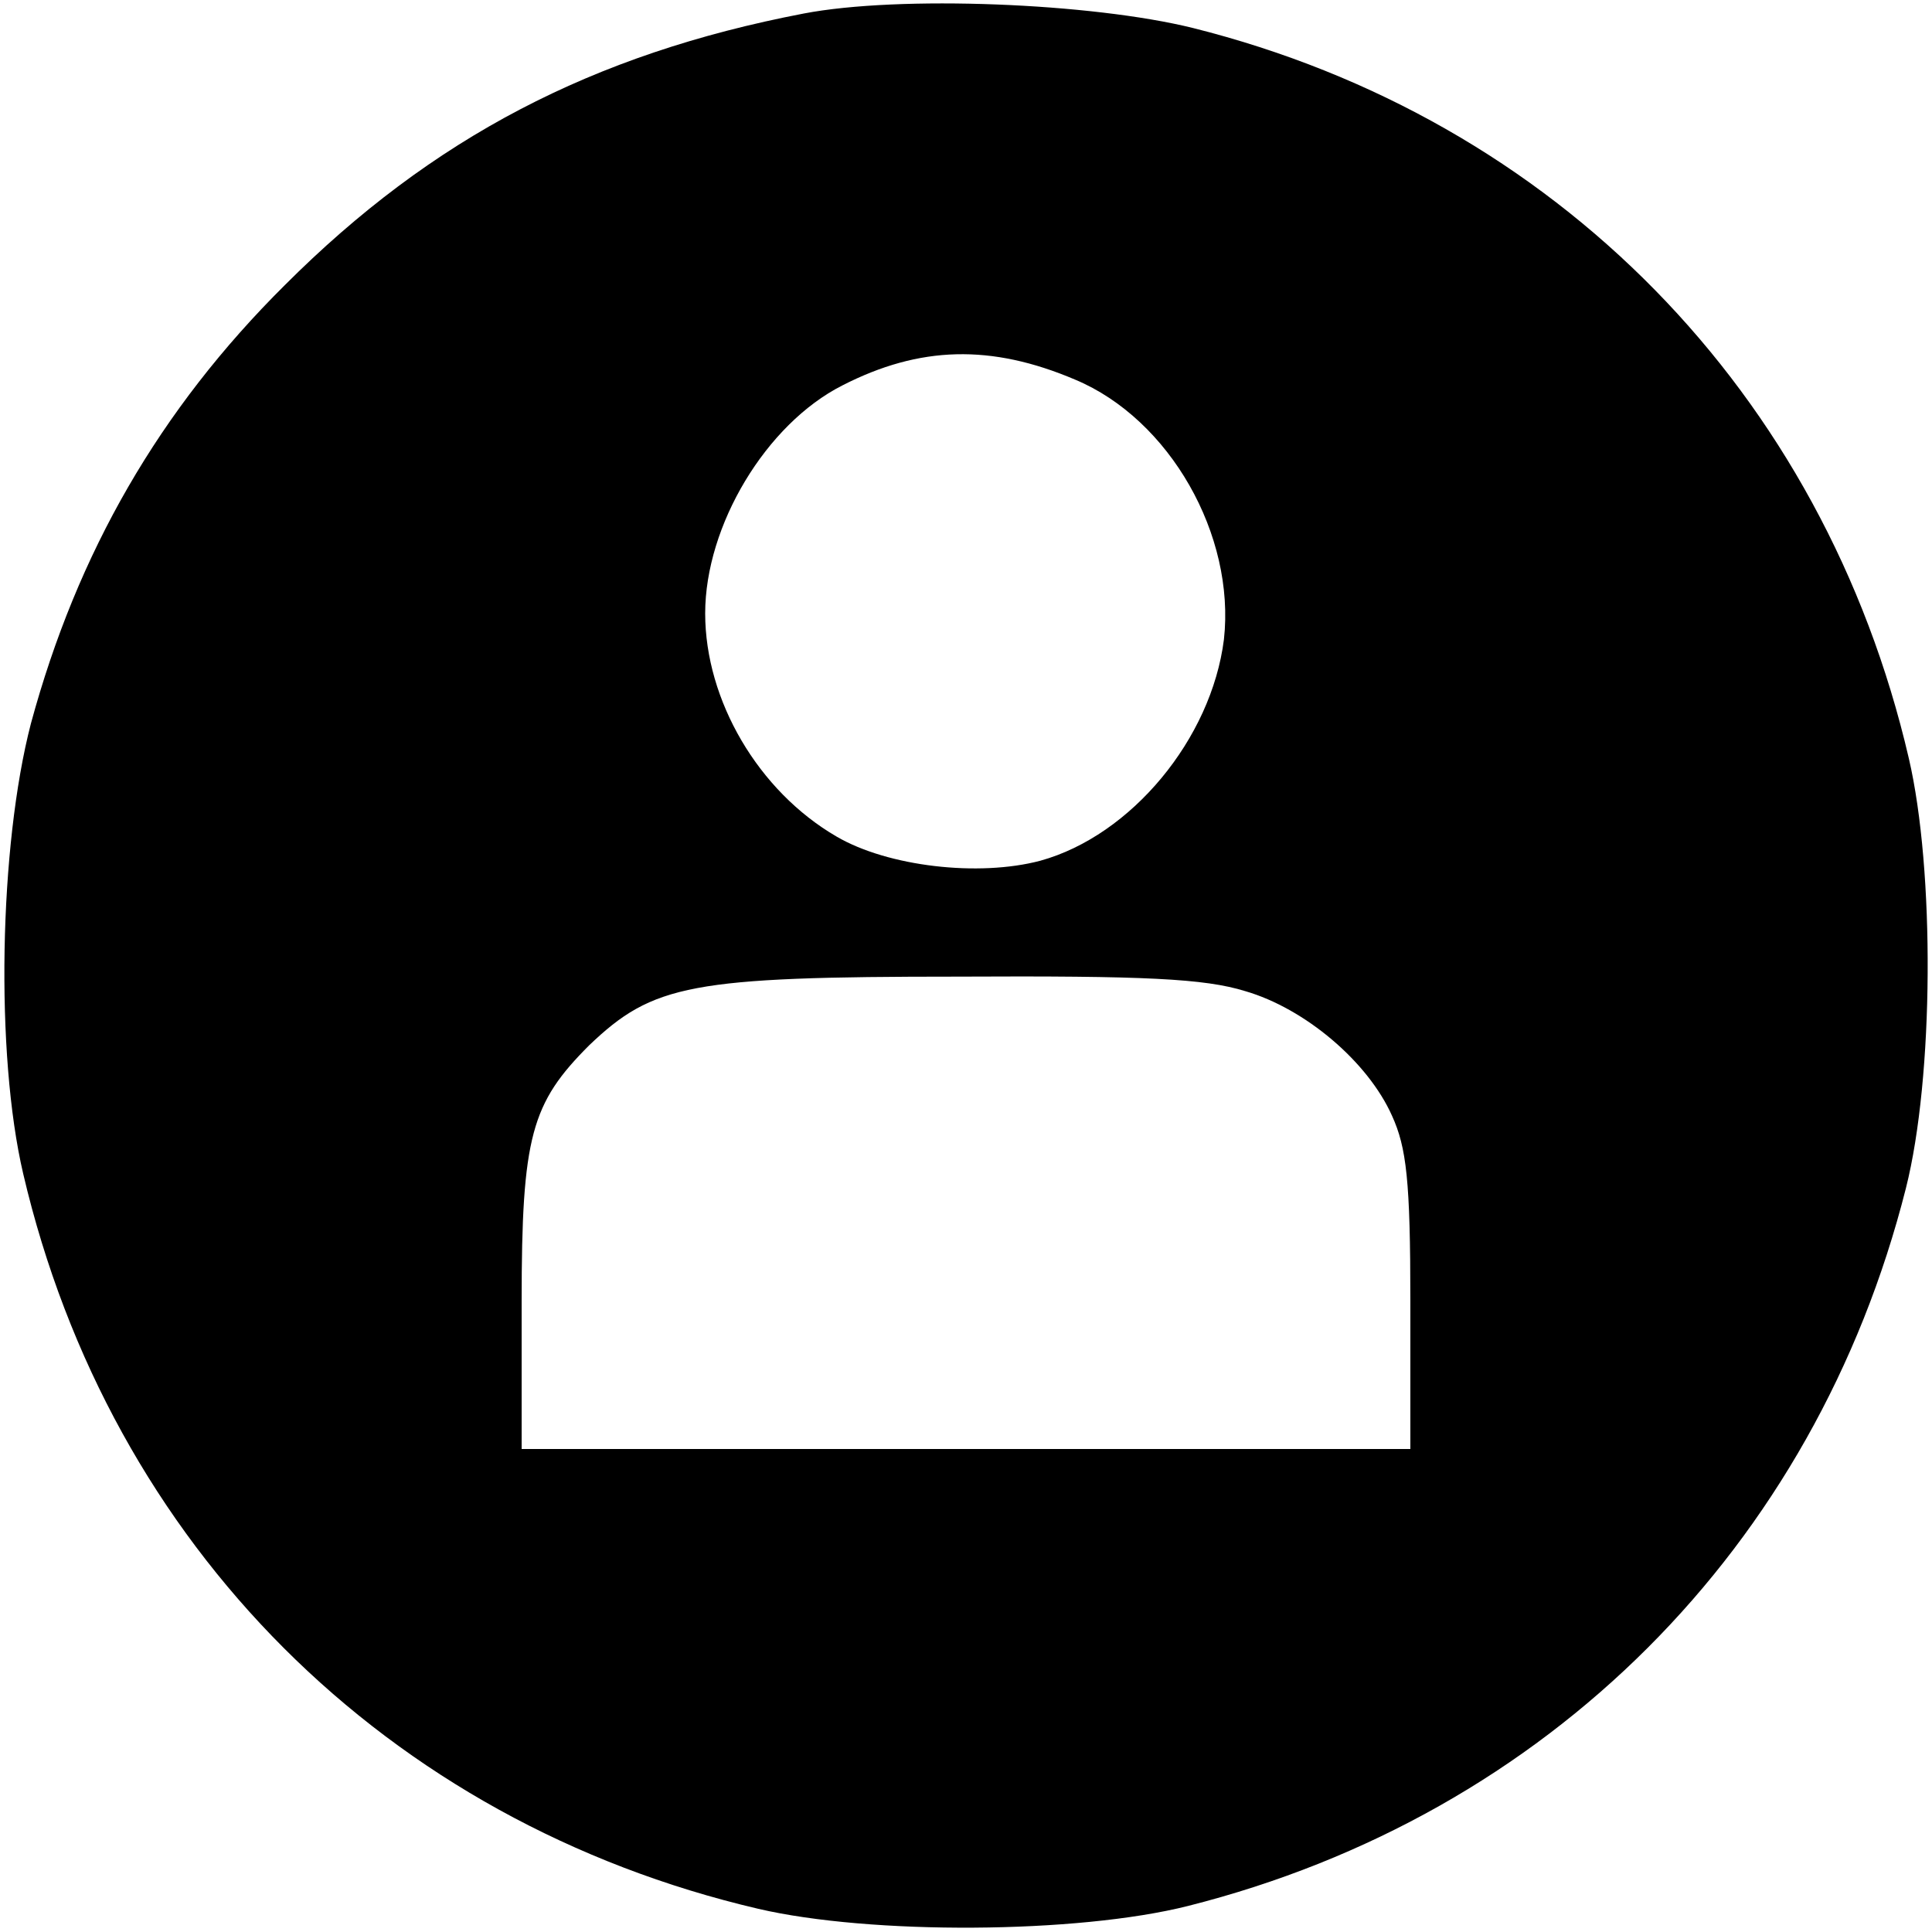 <?xml version="1.0" standalone="no"?>
<!DOCTYPE svg PUBLIC "-//W3C//DTD SVG 20010904//EN"
 "http://www.w3.org/TR/2001/REC-SVG-20010904/DTD/svg10.dtd">
<svg version="1.0" xmlns="http://www.w3.org/2000/svg"
 width="200pt" height="200pt" viewBox="0 0 200 200"
 preserveAspectRatio="xMidYMid meet">

<g transform="translate(0,200) scale(0.1,-0.1)"
fill="#000000" stroke="none">
<path d="M832 1986 c-219 -42 -385 -129 -537 -281 -130 -129 -215 -277 -263
-454 -33 -127 -37 -342 -8 -466 90 -385 376 -671 761 -761 116 -27 330 -26
445 3 372 94 649 371 743 743 29 115 30 329 3 445 -88 379 -366 662 -741 756
-105 26 -304 34 -403 15z m281 -379 c98 -41 166 -161 154 -269 -13 -103 -96
-203 -190 -229 -64 -17 -158 -6 -211 25 -81 47 -136 141 -136 231 0 91 63 196
142 236 80 41 154 43 241 6z m176 -633 c62 -18 127 -73 152 -129 15 -33 19
-67 19 -192 l0 -153 -460 0 -460 0 0 153 c0 171 10 205 70 265 66 63 105 71
381 71 194 1 256 -2 298 -15z"/>
</g>
</svg>
